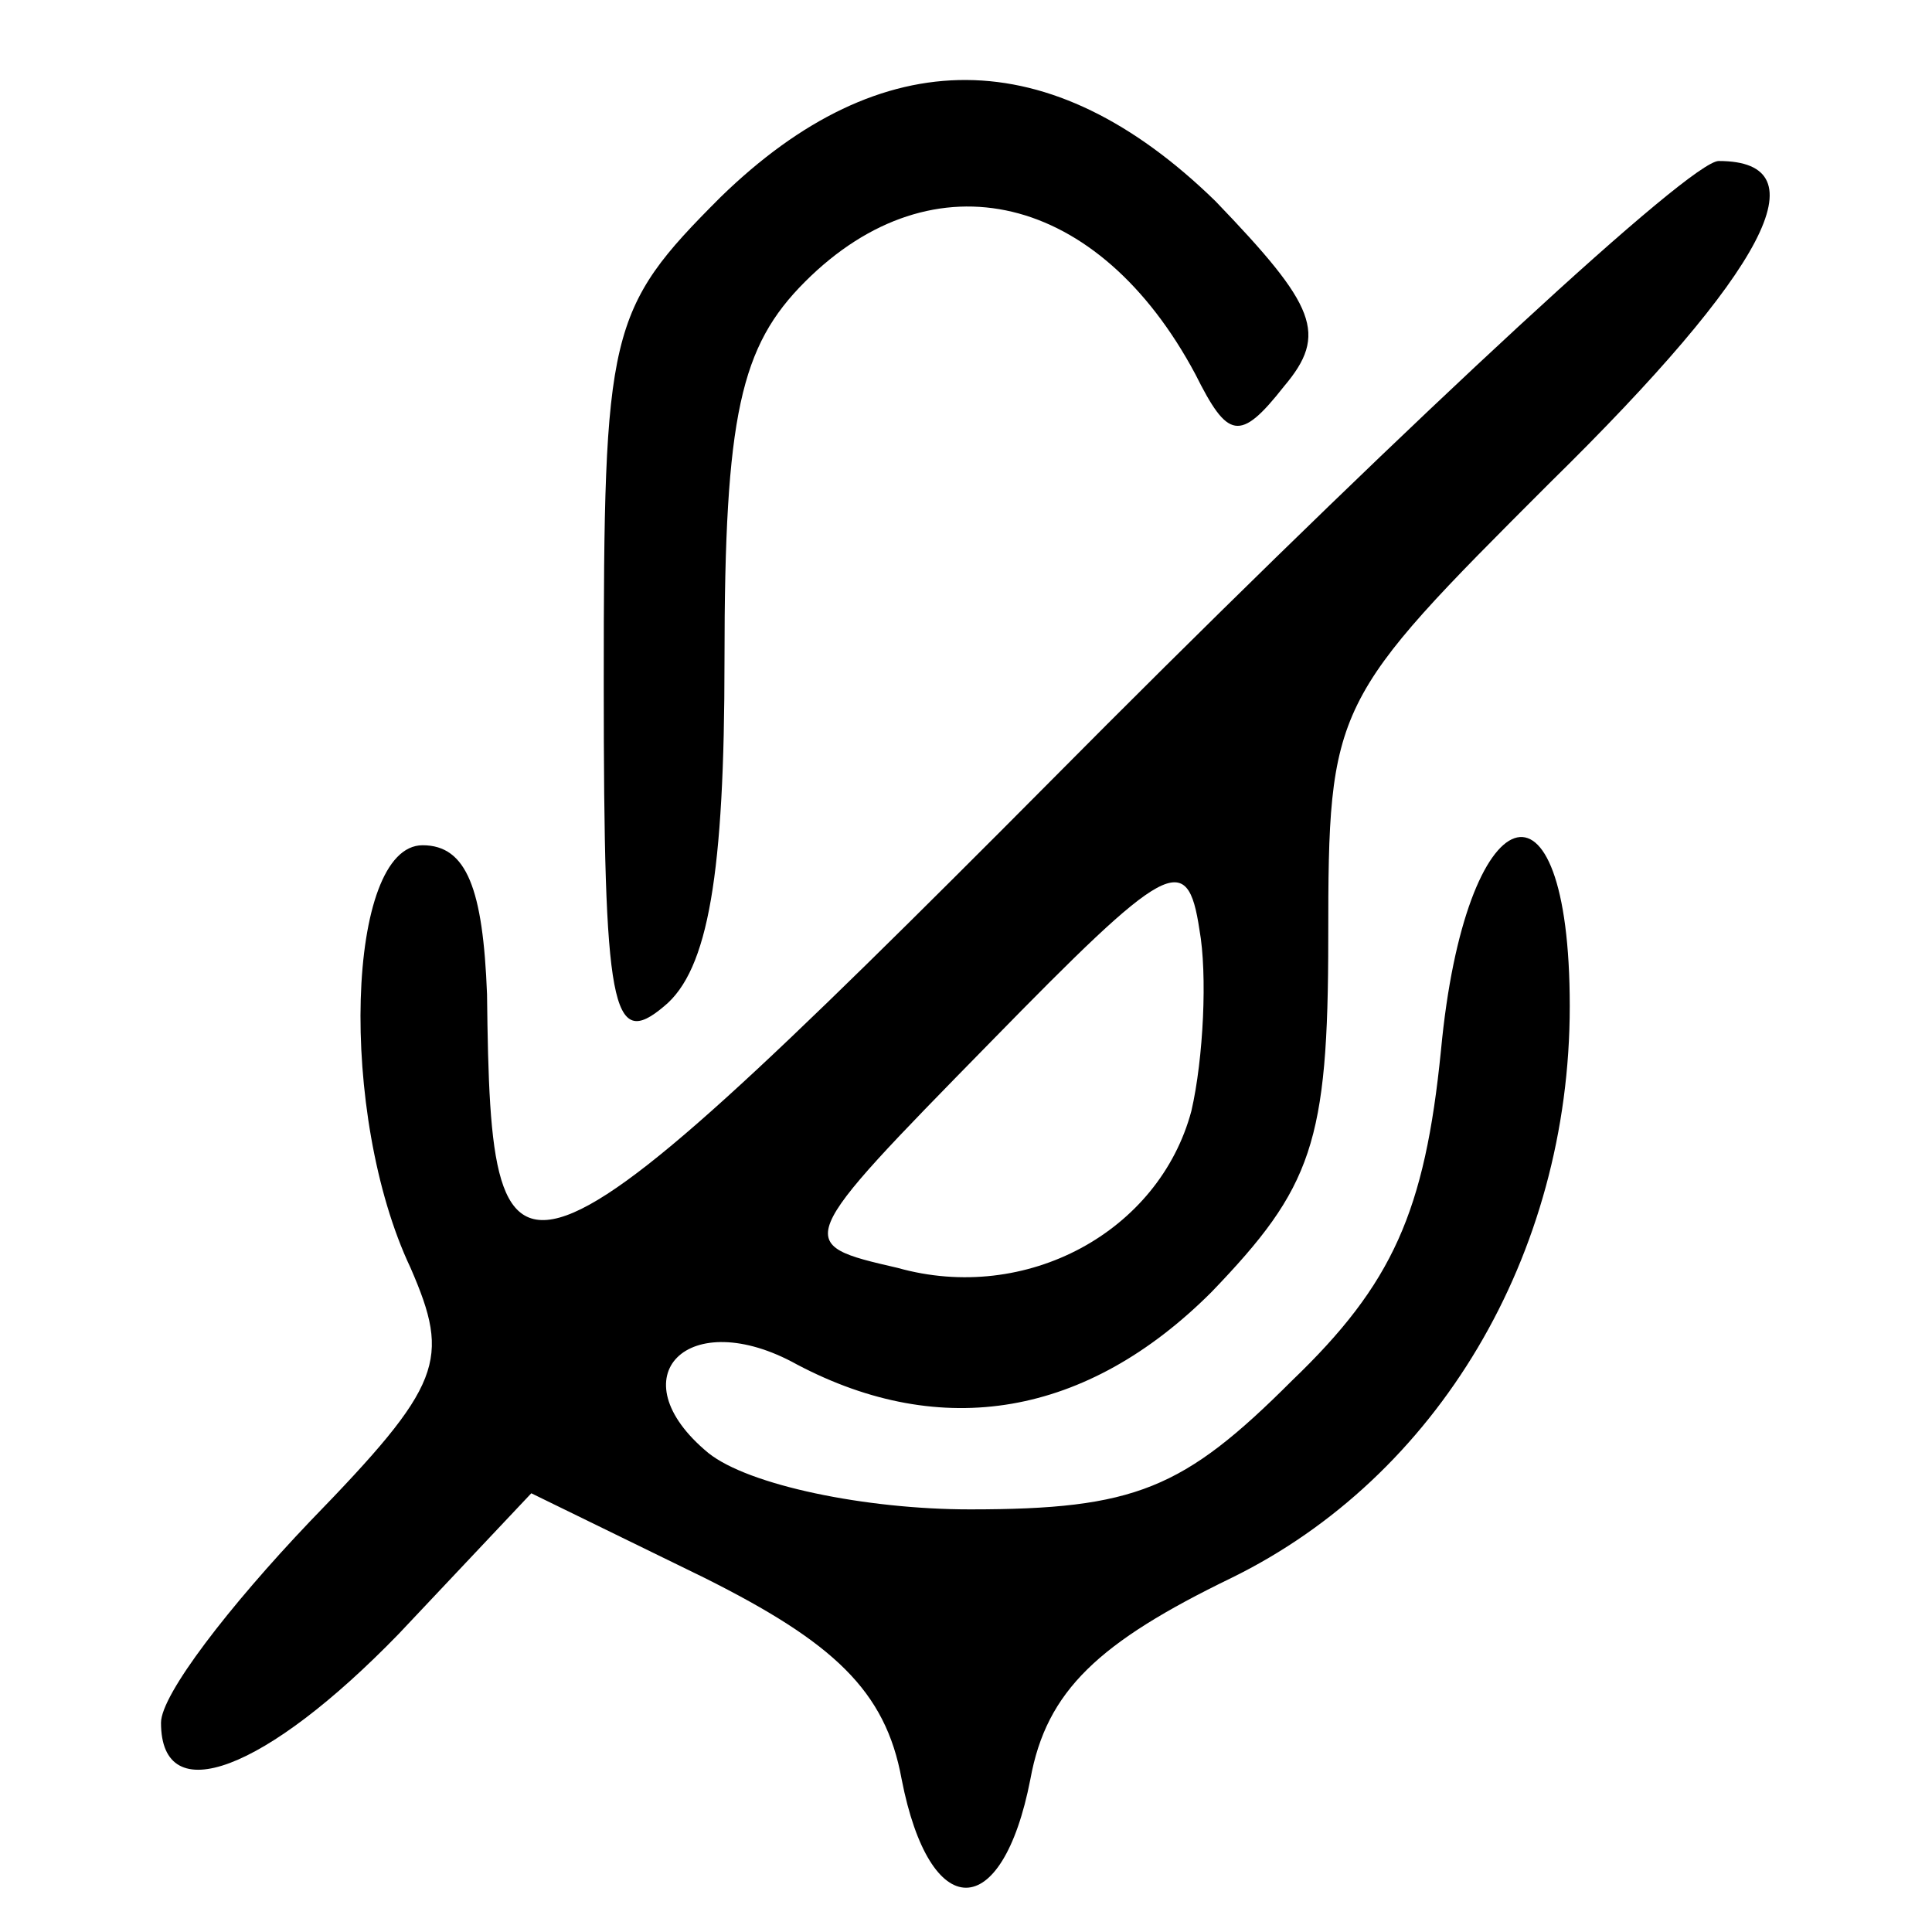 <?xml version="1.0" standalone="no"?>
<!DOCTYPE svg PUBLIC "-//W3C//DTD SVG 20010904//EN"
 "http://www.w3.org/TR/2001/REC-SVG-20010904/DTD/svg10.dtd">
<svg version="1.0" xmlns="http://www.w3.org/2000/svg"
 width="48pt" height="48pt" viewBox="0 0 48 48"
 preserveAspectRatio="xMidYMid meet">

<g transform="translate(0,48) scale(0.1,-0.1)"
fill="#000000" stroke="none">
<path d="M179 431 c-28 -28 -29 -33 -29 -121 0 -81 2 -91 15 -80 11 9 15 33
15 86 0 61 4 78 20 94 32 32 73 22 97 -23 8 -16 11 -17 22 -3 11 13 8 20 -17
46 -41 40 -83 40 -123 1z"/>
<path d="M275 300 c-149 -150 -153 -151 -154 -67 -1 26 -5 37 -16 37 -19 0
-21 -67 -3 -105 10 -23 8 -29 -25 -63 -20 -21 -37 -43 -37 -50 0 -22 26 -12
59 22 l33 35 43 -21 c32 -16 45 -28 49 -50 7 -36 25 -36 32 0 4 22 17 34 50
50 51 25 84 80 84 142 0 62 -26 53 -32 -11 -4 -40 -12 -58 -37 -82 -27 -27
-39 -32 -80 -32 -26 0 -55 6 -65 14 -23 19 -5 37 22 22 36 -19 72 -13 103 18
25 26 29 37 29 88 0 58 1 59 55 113 54 53 68 80 42 80 -7 0 -75 -63 -152 -140z
m21 -96 c-8 -30 -41 -48 -73 -39 -26 6 -26 6 23 56 44 45 49 48 52 28 2 -11 1
-32 -2 -45z"/>
</g>
</svg>
